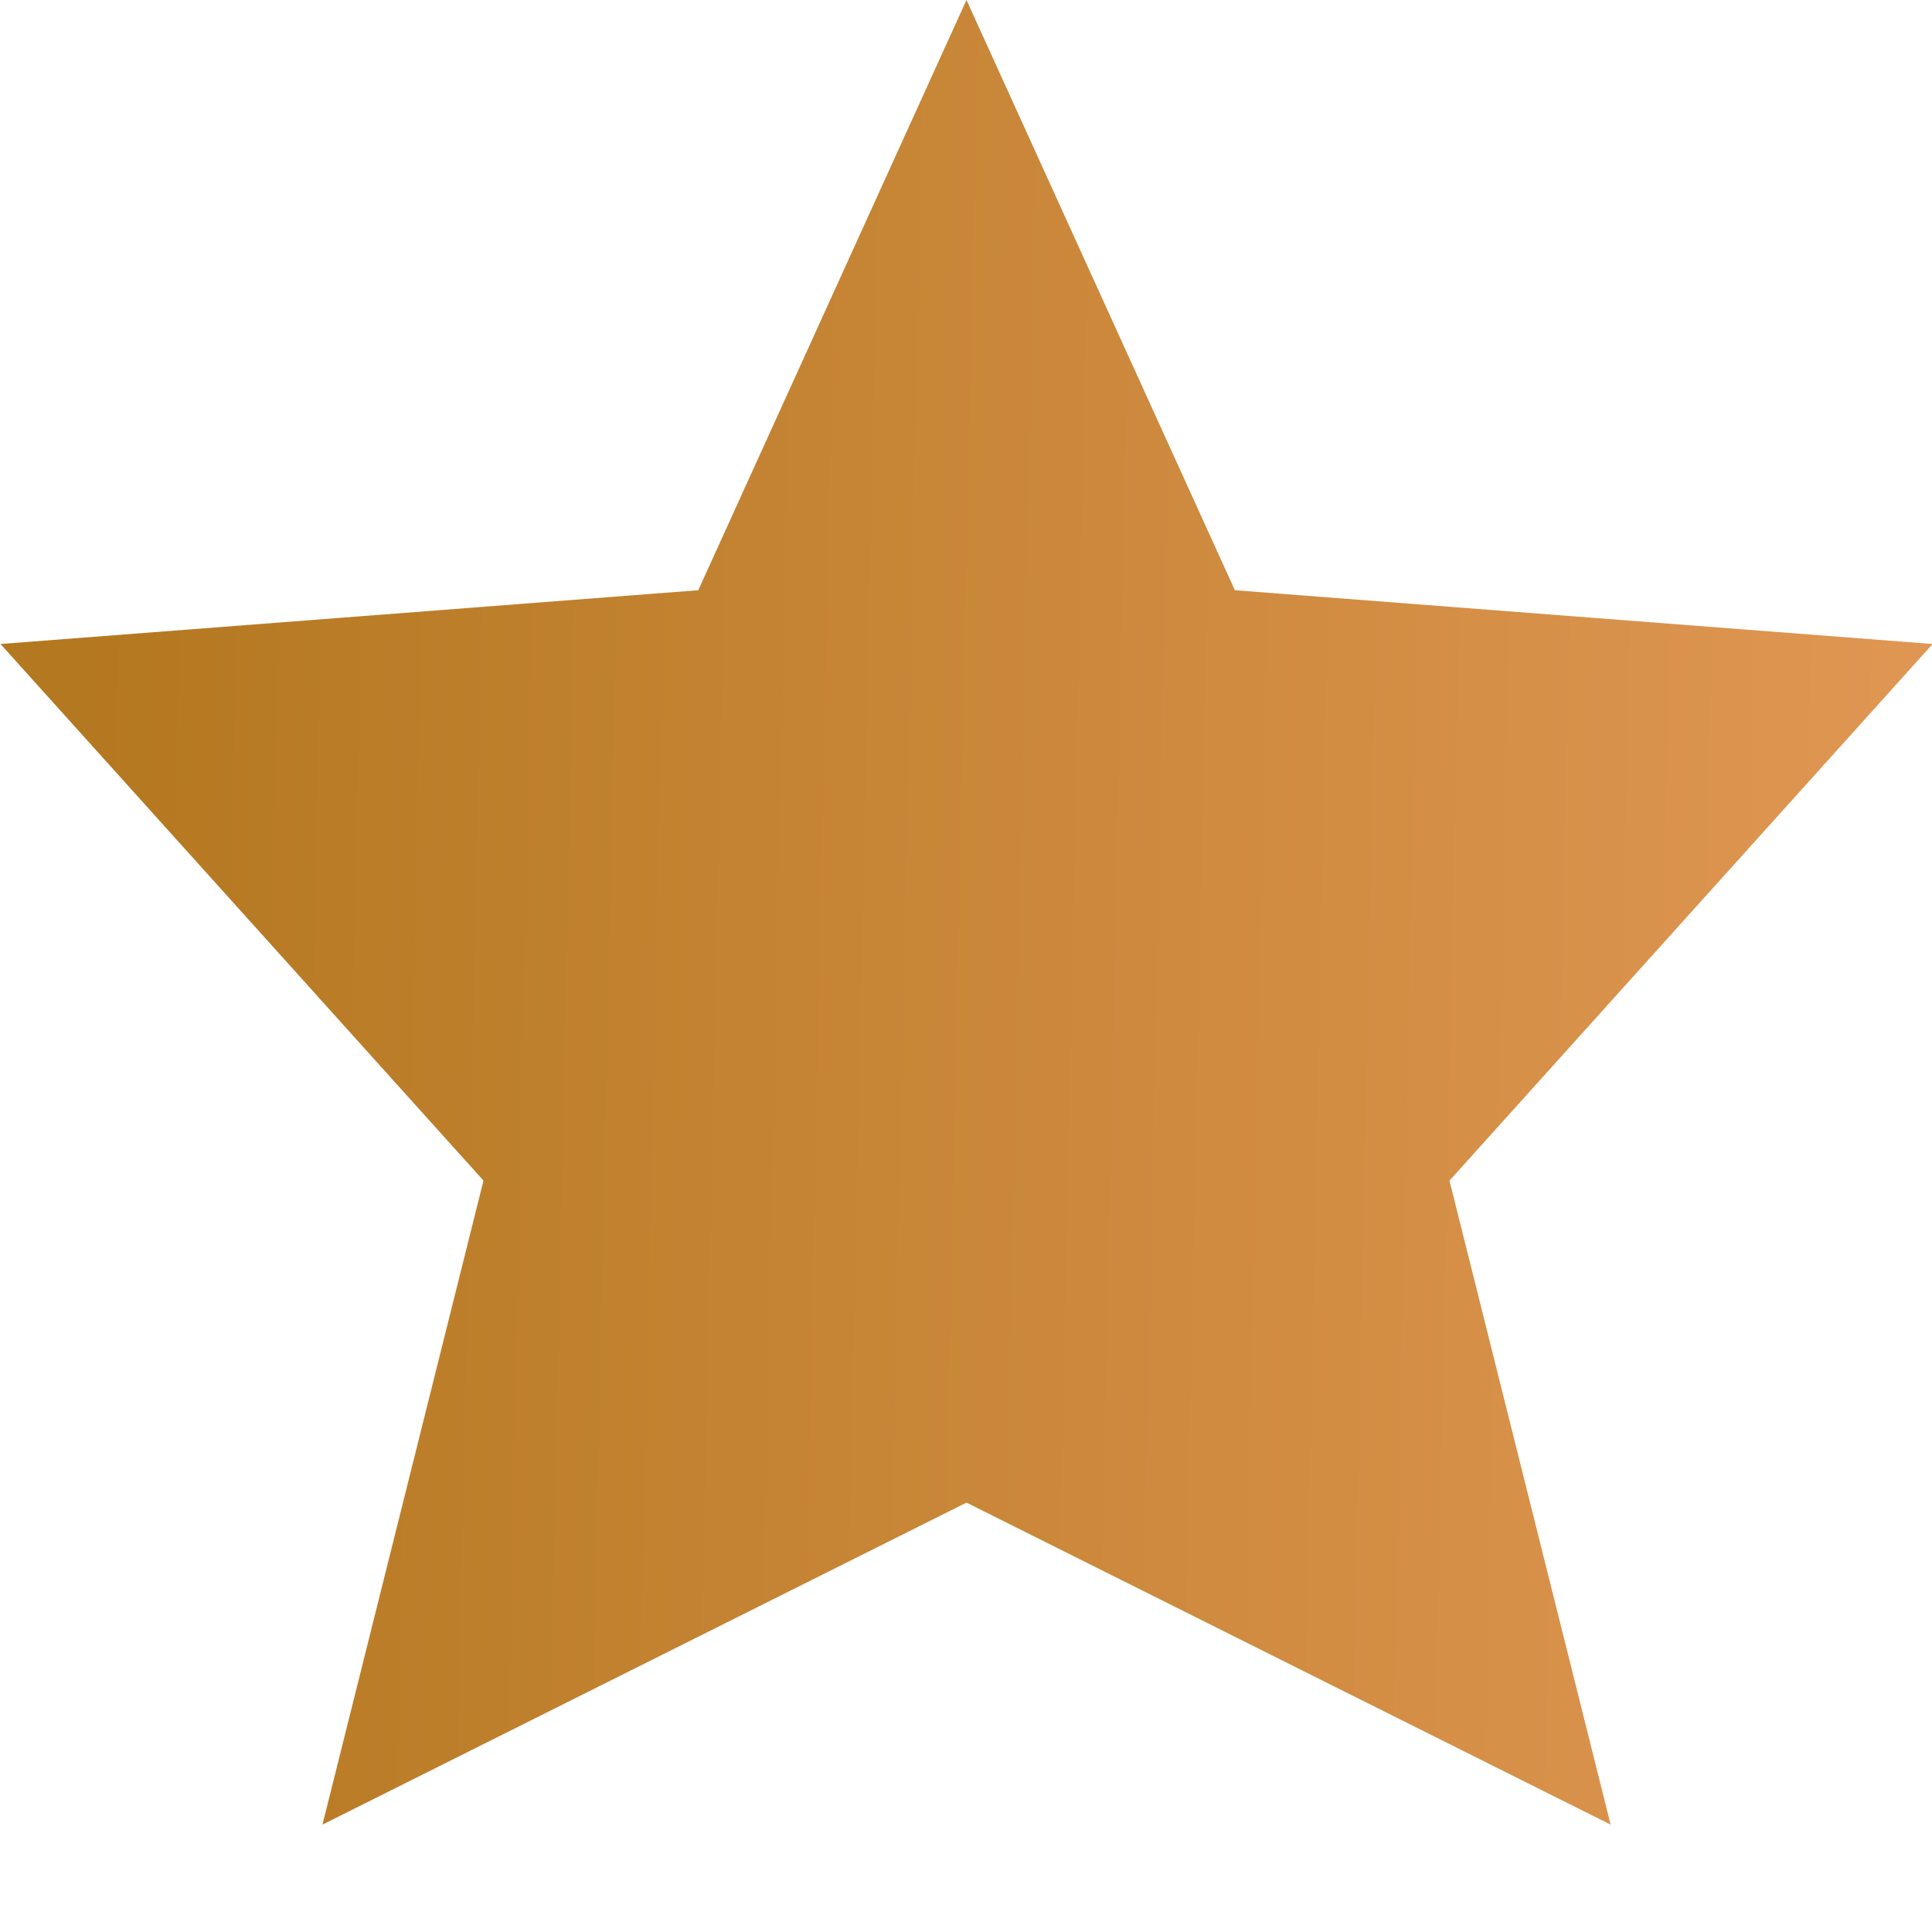 <svg width="12" height="12" viewBox="0 0 12 12" fill="none" xmlns="http://www.w3.org/2000/svg">
<path d="M6.003 9.333L2.003 11.333L3.003 7.333L0.003 4L4.337 3.666L6.003 -0L7.67 3.666L12.004 4L9.003 7.333L10.004 11.333L6.003 9.333Z" fill="url(#paint0_linear_0_38)"/>
<defs>
<linearGradient id="paint0_linear_0_38" x1="11.736" y1="7.856" x2="0.466" y2="7.617" gradientUnits="userSpaceOnUse">
<stop stop-color="#DF9652"/>
<stop offset="1" stop-color="#B47820"/>
</linearGradient>
</defs>
</svg>
